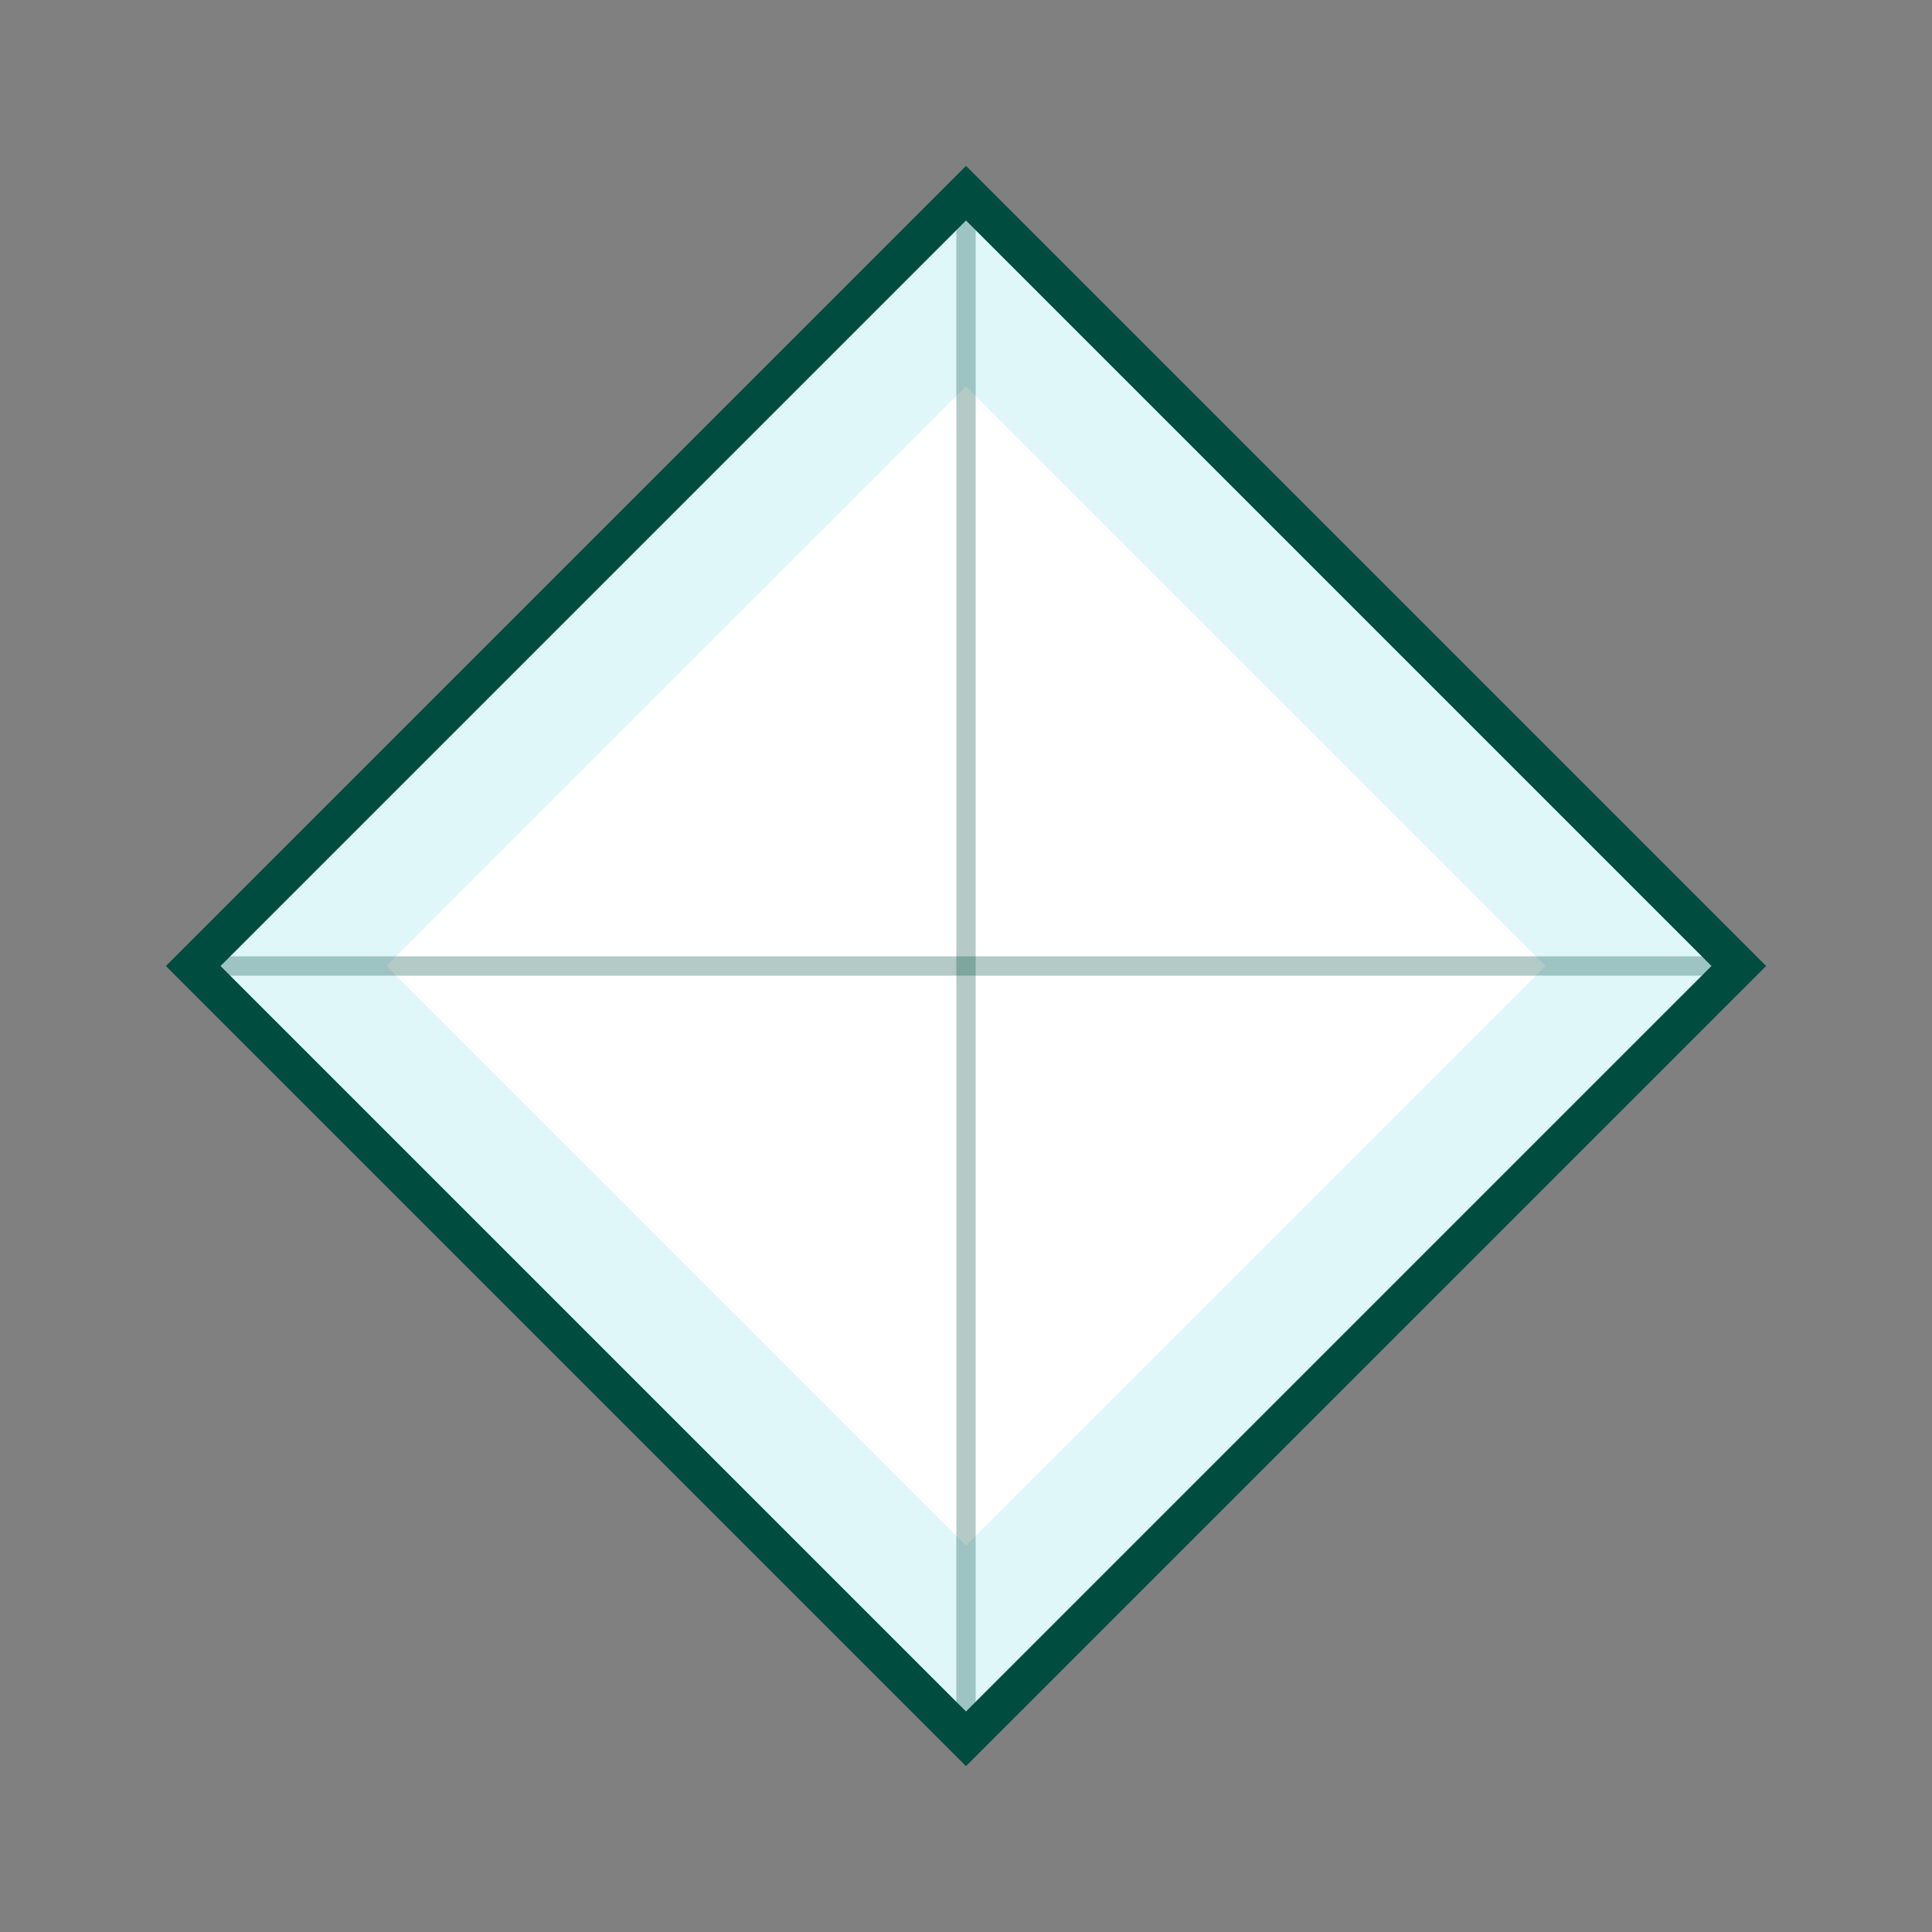<!-- Icône Diamant -->
<svg xmlns="http://www.w3.org/2000/svg" viewBox="0 0 100 100" width="100" height="100">
  <rect x="0" y="0" width="100" height="100" fill="#808080" stroke="none"/>
  <polygon points="50,10 90,50 50,90 10,50" fill="#E0F7FA" stroke="#004D40" stroke-width="2"/>
  <polygon points="50,20 80,50 50,80 20,50" fill="#FFFFFF" stroke="none"/>
  <line x1="50" y1="10" x2="50" y2="90" stroke="#004D40" stroke-width="1" opacity="0.3"/>
  <line x1="10" y1="50" x2="90" y2="50" stroke="#004D40" stroke-width="1" opacity="0.3"/>
</svg>
